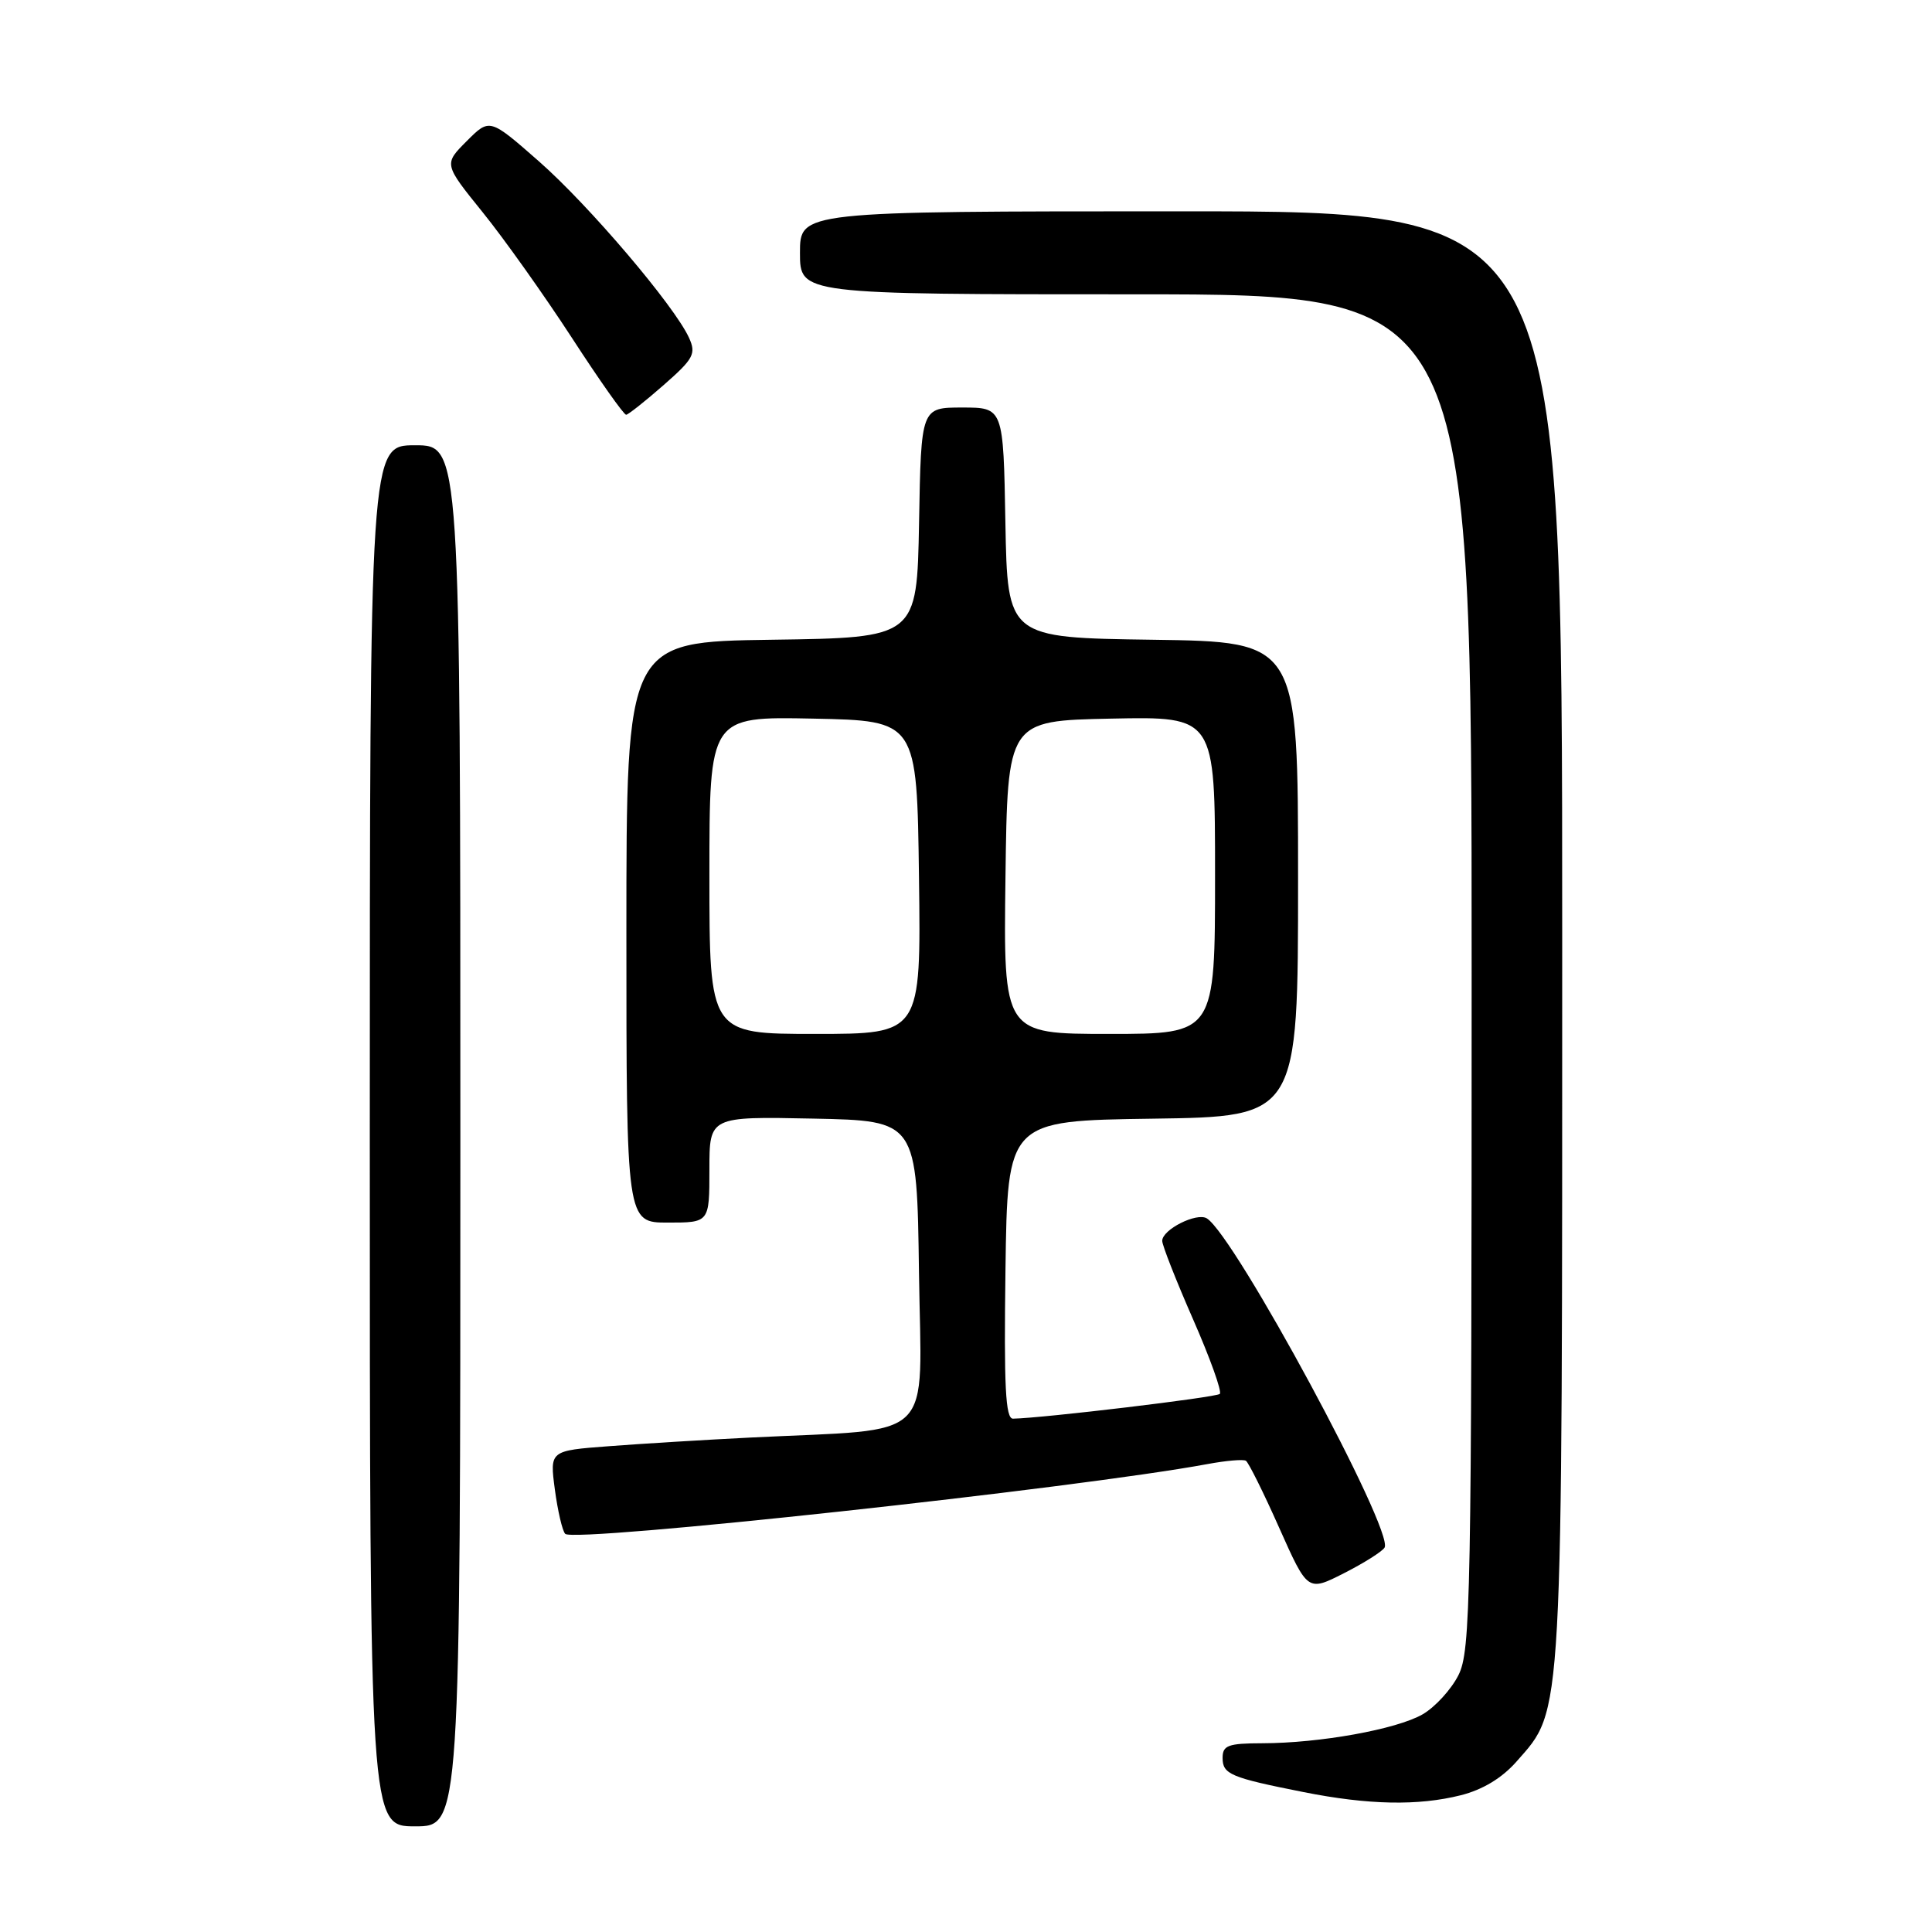 <?xml version="1.0" encoding="UTF-8" standalone="no"?>
<!DOCTYPE svg PUBLIC "-//W3C//DTD SVG 1.1//EN" "http://www.w3.org/Graphics/SVG/1.1/DTD/svg11.dtd" >
<svg xmlns="http://www.w3.org/2000/svg" xmlns:xlink="http://www.w3.org/1999/xlink" version="1.1" viewBox="0 0 256 256">
 <g >
 <path fill="currentColor"
d=" M 61.00 150.50 C 61.00 59.00 61.00 59.00 55.00 59.00 C 49.00 59.00 49.00 59.00 49.00 150.50 C 49.00 242.00 49.00 242.00 55.00 242.00 C 61.00 242.00 61.00 242.00 61.00 150.50 Z  M 193.56 237.88 C 196.46 237.15 199.03 235.60 200.96 233.40 C 207.16 226.34 207.00 229.16 207.00 123.82 C 207.00 28.00 207.00 28.00 156.50 28.00 C 106.00 28.00 106.00 28.00 106.00 33.50 C 106.00 39.00 106.00 39.00 150.50 39.00 C 195.00 39.00 195.00 39.00 195.00 128.75 C 195.00 212.21 194.87 218.74 193.25 221.97 C 192.29 223.87 190.15 226.21 188.50 227.16 C 185.04 229.15 174.87 230.98 167.25 230.99 C 162.73 231.00 162.00 231.27 162.00 232.93 C 162.00 235.10 163.05 235.54 172.72 237.46 C 181.31 239.17 187.91 239.30 193.56 237.88 Z  M 183.46 205.07 C 184.78 202.93 163.62 163.74 159.91 161.44 C 158.57 160.62 154.00 162.92 154.00 164.42 C 154.00 165.01 155.84 169.69 158.09 174.82 C 160.34 179.95 161.94 184.40 161.63 184.70 C 161.17 185.16 138.19 187.91 134.23 187.98 C 133.23 188.00 133.02 183.71 133.23 168.25 C 133.50 148.50 133.50 148.50 152.75 148.23 C 172.00 147.96 172.00 147.96 172.00 116.50 C 172.00 85.04 172.00 85.04 152.75 84.77 C 133.50 84.50 133.50 84.50 133.22 69.25 C 132.95 54.00 132.95 54.00 127.50 54.00 C 122.05 54.00 122.05 54.00 121.78 69.25 C 121.50 84.50 121.50 84.50 102.25 84.77 C 83.00 85.04 83.00 85.04 83.00 123.52 C 83.00 162.00 83.00 162.00 88.50 162.00 C 94.00 162.00 94.00 162.00 94.00 154.97 C 94.00 147.94 94.00 147.94 107.75 148.22 C 121.50 148.50 121.50 148.50 121.77 168.65 C 122.08 191.48 124.37 189.24 99.50 190.48 C 93.45 190.78 84.98 191.30 80.67 191.63 C 72.84 192.22 72.84 192.22 73.52 197.36 C 73.90 200.19 74.51 202.83 74.89 203.24 C 76.01 204.45 142.57 197.22 159.98 194.00 C 162.45 193.54 164.75 193.34 165.09 193.56 C 165.43 193.77 167.42 197.76 169.49 202.42 C 173.27 210.90 173.27 210.90 178.06 208.47 C 180.70 207.13 183.13 205.60 183.46 205.07 Z  M 87.94 51.02 C 91.92 47.53 92.26 46.88 91.30 44.76 C 89.36 40.51 78.05 27.21 71.40 21.37 C 64.88 15.65 64.88 15.65 61.84 18.70 C 58.80 21.74 58.80 21.74 63.95 28.12 C 66.79 31.63 72.10 39.11 75.77 44.75 C 79.43 50.39 82.67 54.98 82.97 54.96 C 83.26 54.93 85.50 53.16 87.94 51.02 Z  M 94.00 115.97 C 94.00 94.94 94.00 94.94 107.75 95.22 C 121.50 95.50 121.50 95.50 121.77 116.25 C 122.04 137.00 122.04 137.00 108.02 137.00 C 94.00 137.00 94.00 137.00 94.00 115.97 Z  M 133.23 116.25 C 133.50 95.50 133.50 95.50 147.25 95.22 C 161.00 94.94 161.00 94.94 161.00 115.97 C 161.00 137.00 161.00 137.00 146.98 137.00 C 132.96 137.00 132.96 137.00 133.23 116.25 Z "/>
</g>
</svg>